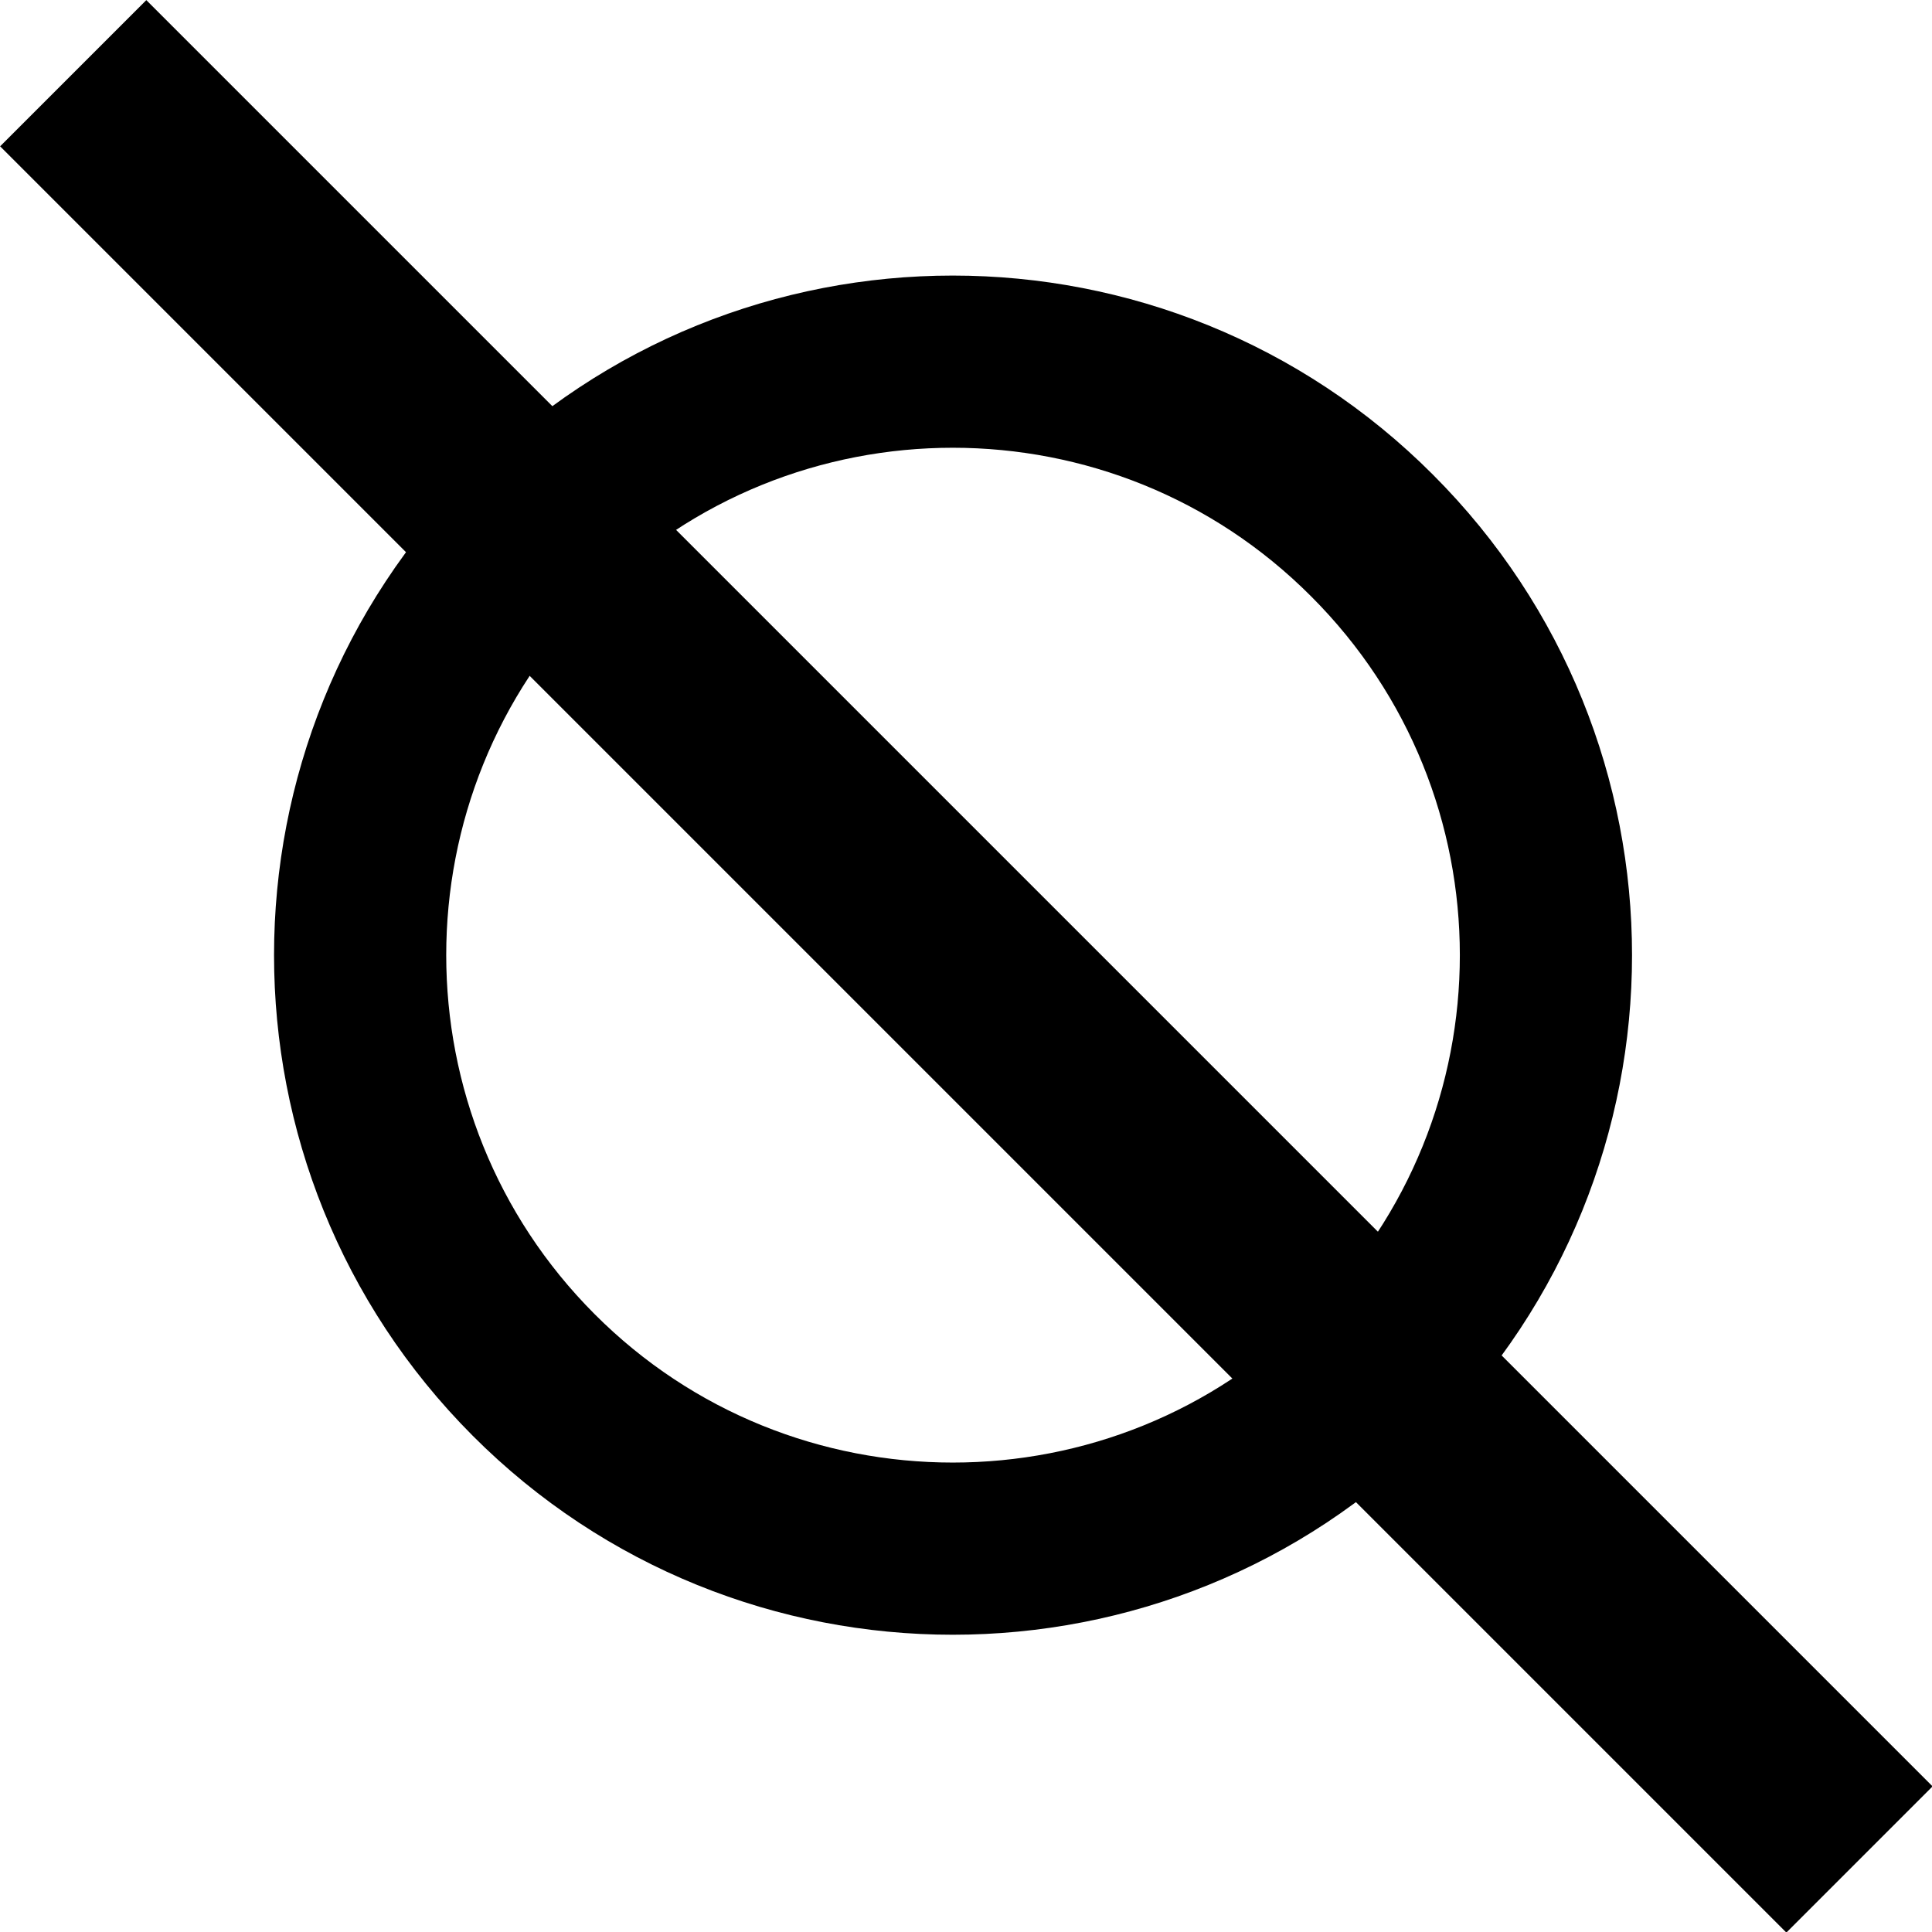 <?xml version="1.0" encoding="UTF-8" standalone="no"?>
<!-- Created with Inkscape (http://www.inkscape.org/) -->

<svg
   xmlns:dc="http://purl.org/dc/elements/1.1/"
   xmlns:cc="http://creativecommons.org/ns#"
   xmlns:rdf="http://www.w3.org/1999/02/22-rdf-syntax-ns#"
   xmlns:svg="http://www.w3.org/2000/svg"
   xmlns="http://www.w3.org/2000/svg"
   xmlns:sodipodi="http://sodipodi.sourceforge.net/DTD/sodipodi-0.dtd"
   xmlns:inkscape="http://www.inkscape.org/namespaces/inkscape"
   width="2.85mm"
   height="2.85mm"
   viewBox="0 0 2.85 2.85"
   version="1.1"
   id="svg2123"
   inkscape:version="0.92.2 (5c3e80d, 2017-08-06)"
   sodipodi:docname="26.1.20.svg">
  <defs
     id="defs2117" />
  <sodipodi:namedview
     id="base"
     pagecolor="#ffffff"
     bordercolor="#666666"
     borderopacity="1.0"
     inkscape:pageopacity="0.0"
     inkscape:pageshadow="2"
     inkscape:zoom="44.8"
     inkscape:cx="7.4027331"
     inkscape:cy="6.0831048"
     inkscape:document-units="mm"
     inkscape:current-layer="layer1"
     showgrid="false"
     inkscape:window-width="1920"
     inkscape:window-height="1018"
     inkscape:window-x="-8"
     inkscape:window-y="-8"
     inkscape:window-maximized="1" />
  <g
     inkscape:label="Layer 1"
     inkscape:groupmode="layer"
     id="layer1"
     transform="translate(-104.408,-147.408)">
    <g
       id="g2135">
      <path
         id="path1386"
         d="m 107.151,150.151 -2.635,-2.635"
         style="fill:none;stroke:#000000;stroke-width:0.305;stroke-linecap:butt;stroke-linejoin:miter;stroke-miterlimit:4;stroke-dasharray:none;stroke-opacity:1"
         inkscape:connector-curvature="0" />
      <path
         id="path262"
         d="m 106.432,148.198 c -0.341,-0.342 -0.896,-0.342 -1.237,0 -0.341,0.342 -0.341,0.896 0,1.238 0.341,0.342 0.896,0.342 1.237,0 0.342,-0.342 0.342,-0.896 0,-1.238 z"
         style="fill:none;stroke:#000000;stroke-width:0.254;stroke-linecap:butt;stroke-linejoin:miter;stroke-miterlimit:4;stroke-dasharray:none;stroke-opacity:1"
         inkscape:connector-curvature="0" />
    </g>
  </g>
</svg>
